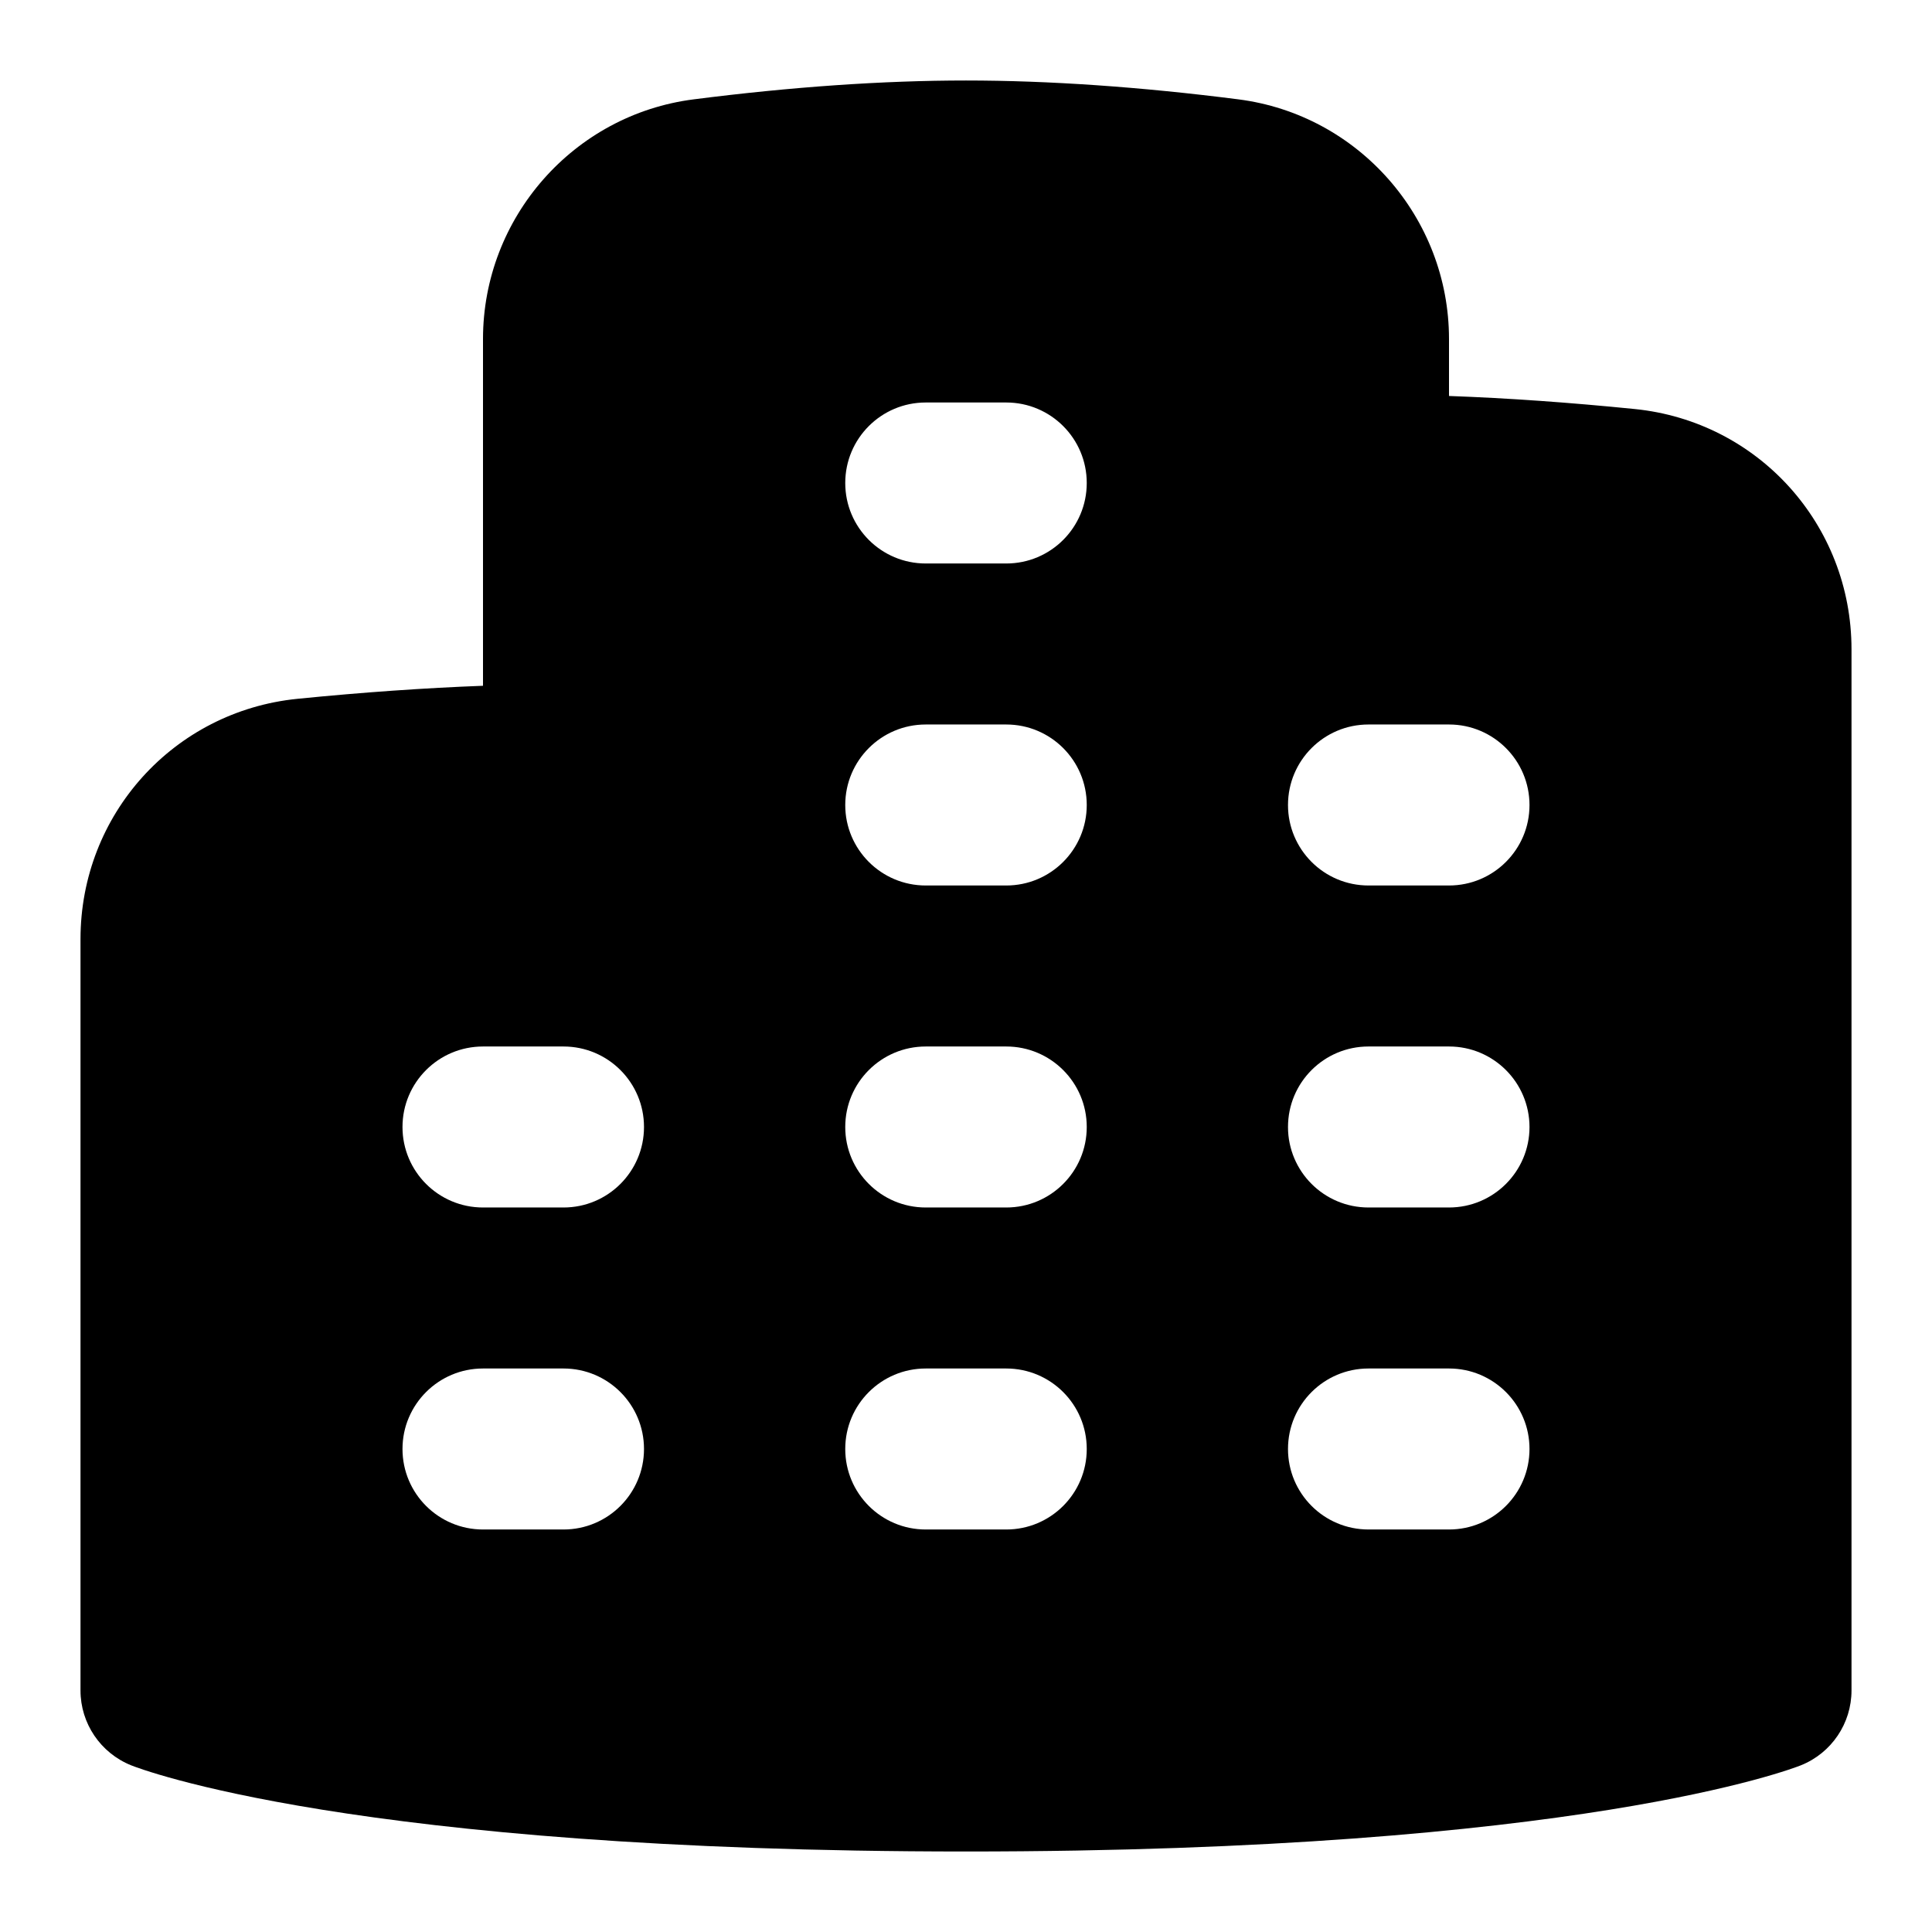 <svg id="Layer_1" viewBox="0 0 24 24" xmlns="http://www.w3.org/2000/svg" data-name="Layer 1"><path d="m20.306 5.081c-.806-.081-1.578-.136-2.306-.162v-.708c0-1.507-1.126-2.787-2.618-2.977-1.214-.155-2.353-.234-3.382-.234s-2.167.079-3.381.234c-1.493.189-2.619 1.47-2.619 2.977v4.308c-.723.027-1.495.081-2.306.162-1.536.155-2.694 1.438-2.694 2.985v9.334c0 .409.249.776.628.929.109.044 2.767 1.071 10.372 1.071s10.262-1.027 10.372-1.071c.379-.152.628-.52.628-.929v-12.934c0-1.548-1.159-2.831-2.694-2.985zm-13.306 13.919h-1c-.552 0-1-.447-1-1s.448-1 1-1h1c.552 0 1 .447 1 1s-.448 1-1 1zm0-4h-1c-.552 0-1-.447-1-1s.448-1 1-1h1c.552 0 1 .447 1 1s-.448 1-1 1zm5.5 4h-1c-.552 0-1-.447-1-1s.448-1 1-1h1c.552 0 1 .447 1 1s-.448 1-1 1zm0-4h-1c-.552 0-1-.447-1-1s.448-1 1-1h1c.552 0 1 .447 1 1s-.448 1-1 1zm0-4h-1c-.552 0-1-.447-1-1s.448-1 1-1h1c.552 0 1 .447 1 1s-.448 1-1 1zm0-4h-1c-.552 0-1-.447-1-1s.448-1 1-1h1c.552 0 1 .447 1 1s-.448 1-1 1zm5.5 12h-1c-.552 0-1-.447-1-1s.448-1 1-1h1c.552 0 1 .447 1 1s-.448 1-1 1zm0-4h-1c-.552 0-1-.447-1-1s.448-1 1-1h1c.552 0 1 .447 1 1s-.448 1-1 1zm0-4h-1c-.552 0-1-.447-1-1s.448-1 1-1h1c.552 0 1 .447 1 1s-.448 1-1 1z"/></svg>